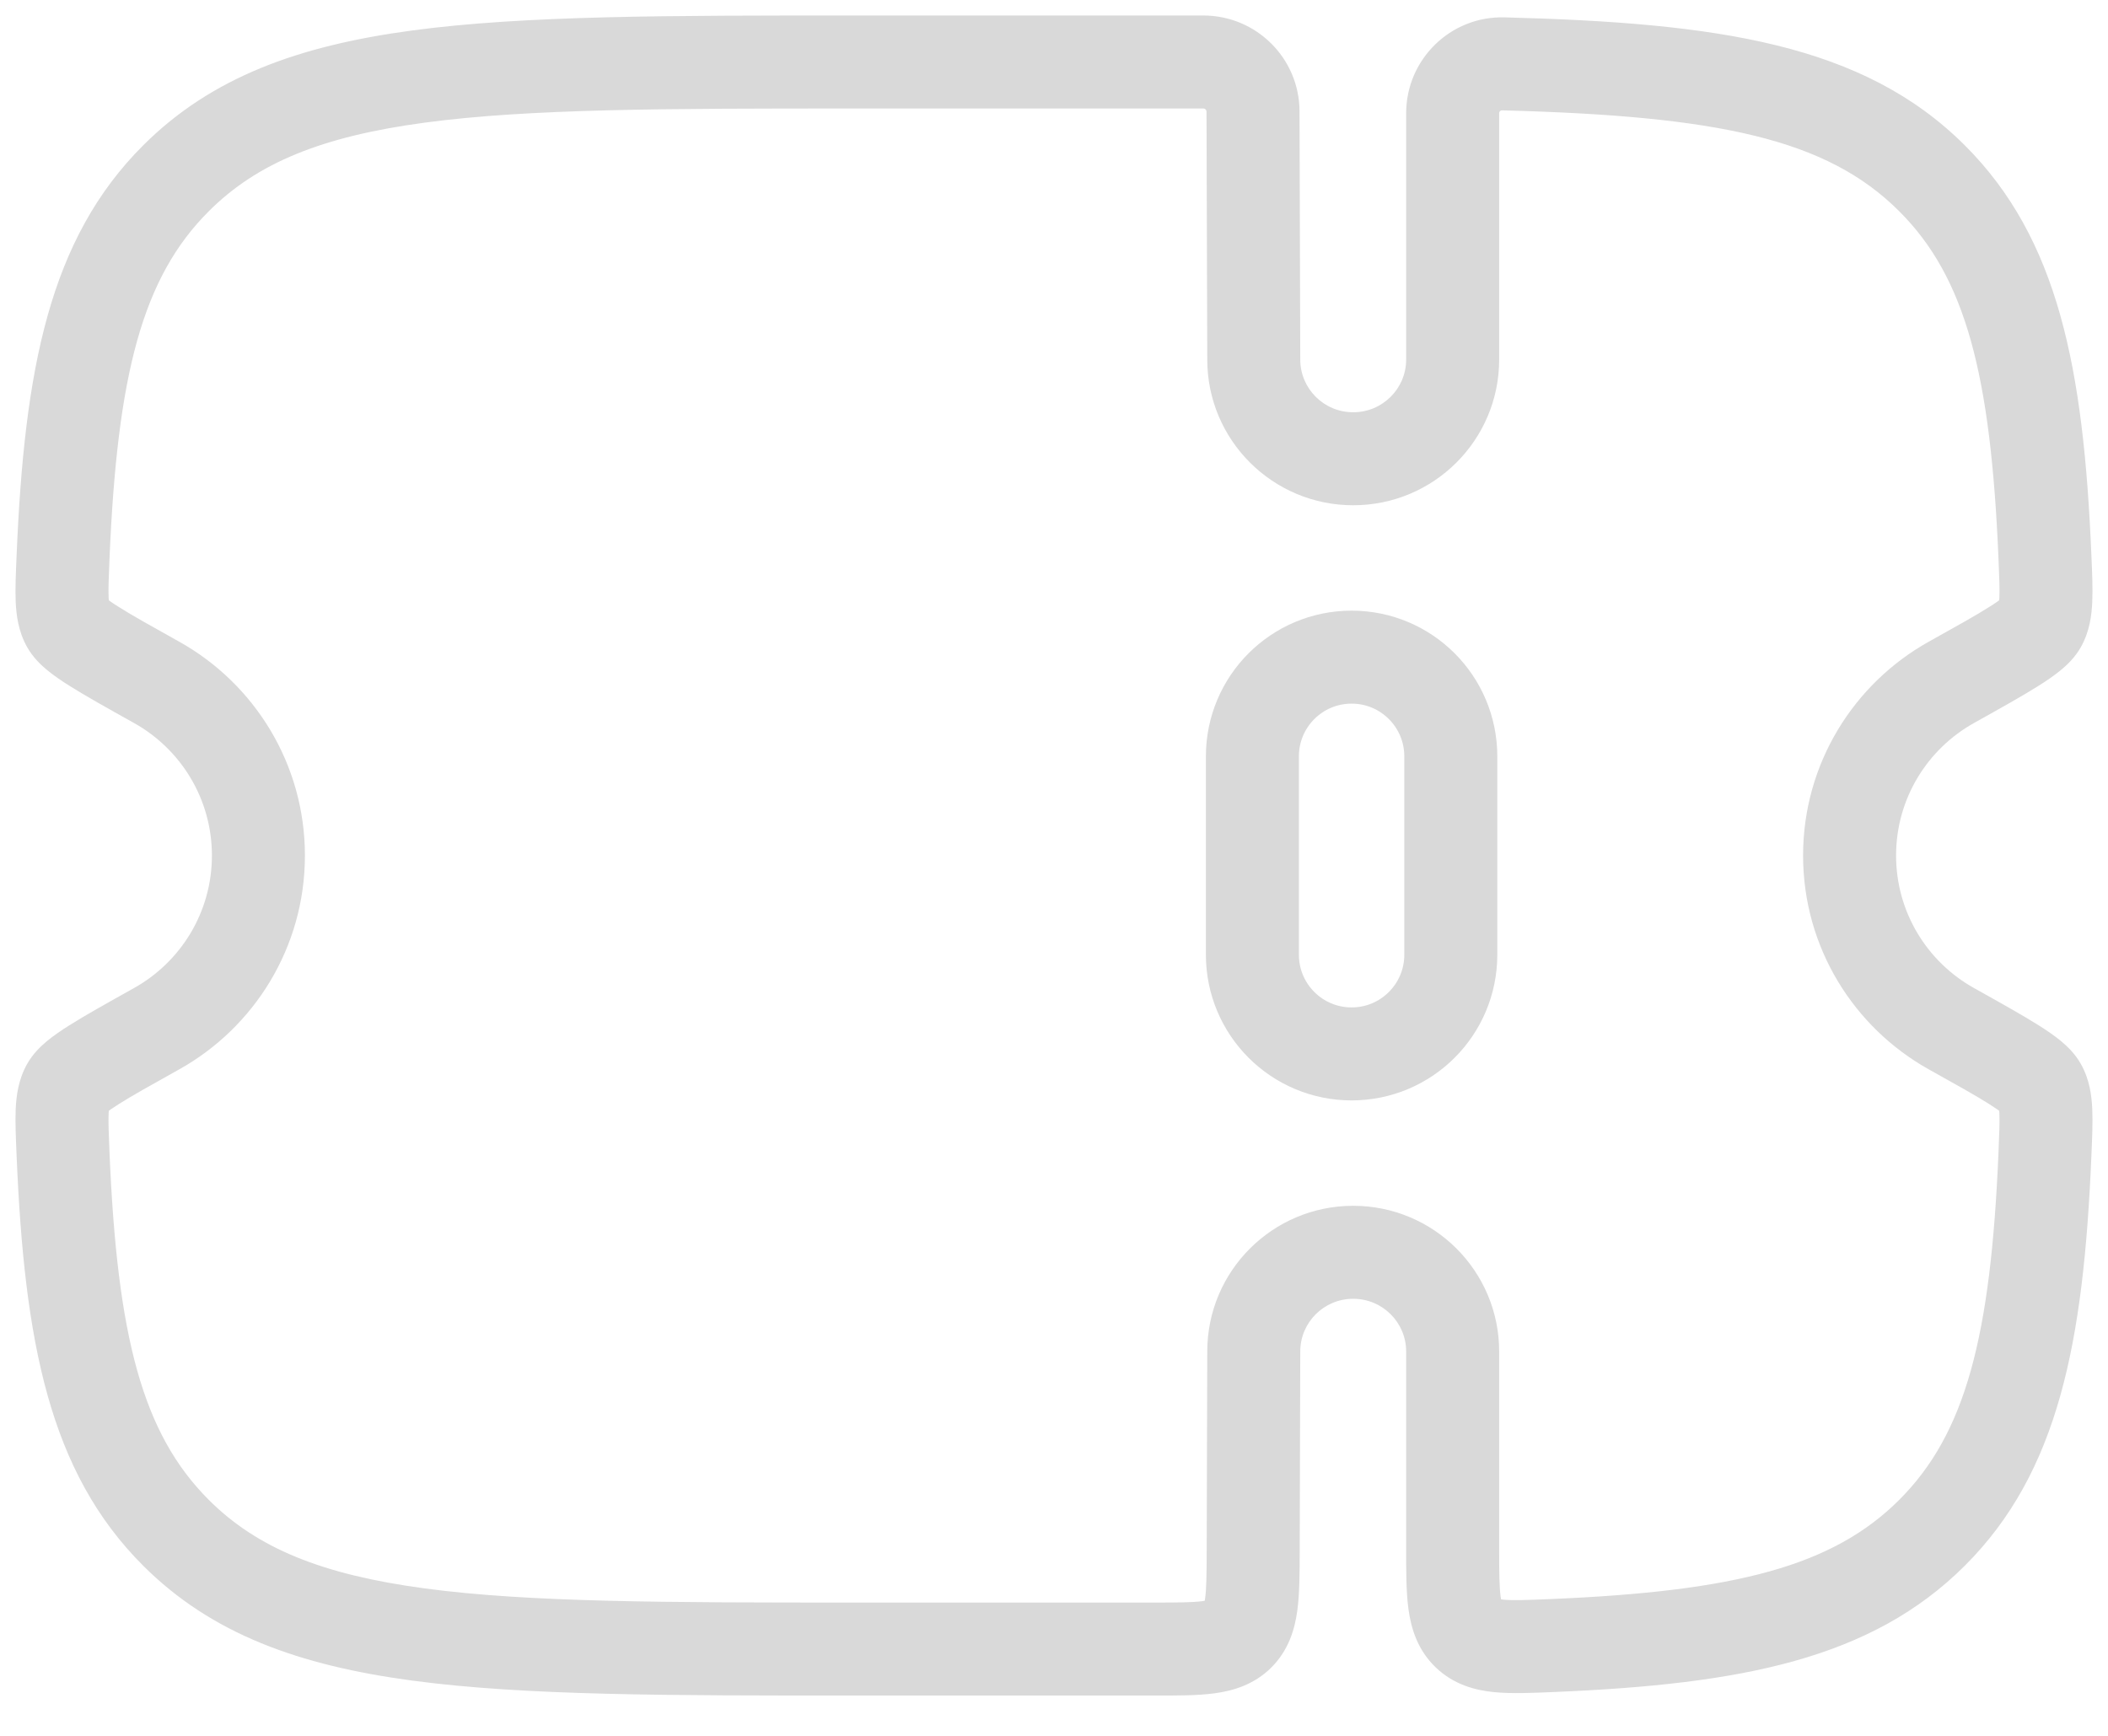 <svg width="34" height="28" viewBox="0 0 34 28" fill="none" xmlns="http://www.w3.org/2000/svg">
<path d="M20.2 12.2C20.2 11.316 20.916 10.6 21.8 10.6C22.684 10.6 23.4 11.316 23.4 12.2V15.4C23.4 16.284 22.684 17 21.8 17C20.916 17 20.2 16.284 20.2 15.4V12.2Z" stroke="#D9D9D9" stroke-width="1.5"/>
<path d="M20.213 25.005L19.463 25.003V25.003L20.213 25.005ZM20.222 21.8L20.972 21.802V21.8H20.222ZM2.839 24.726L2.31 25.256H2.31L2.839 24.726ZM2.839 2.875L2.31 2.344L2.839 2.875ZM2.525 11.006L2.159 11.661H2.159L2.525 11.006ZM1.017 8.983L0.268 8.952L1.017 8.983ZM2.525 16.594L2.159 15.939H2.159L2.525 16.594ZM1.017 18.617L1.766 18.585L1.017 18.617ZM31.475 11.006L31.841 11.661L31.475 11.006ZM32.983 8.983L33.732 8.952V8.952L32.983 8.983ZM31.161 2.875L31.69 2.344L31.69 2.344L31.161 2.875ZM31.475 16.594L31.109 17.249H31.109L31.475 16.594ZM32.983 18.617L33.732 18.648V18.648L32.983 18.617ZM31.161 24.726L31.69 25.256H31.69L31.161 24.726ZM32.91 17.531L33.564 17.165L33.564 17.165L32.91 17.531ZM32.91 10.069L33.564 10.435L33.564 10.435L32.91 10.069ZM1.09 17.531L0.436 17.165H0.436L1.09 17.531ZM1.09 10.069L1.745 9.703L1.745 9.703L1.09 10.069ZM20.222 5.8L20.972 5.8L20.972 5.798L20.222 5.8ZM20.21 1.798L19.46 1.8V1.8L20.21 1.798ZM24.244 1.03L24.264 0.28L24.244 1.03ZM25.054 26.543L25.085 27.292L25.054 26.543ZM19.975 26.366L19.446 25.835L19.446 25.835L19.975 26.366ZM20.963 25.007L20.972 21.802L19.472 21.798L19.463 25.003L20.963 25.007ZM21.826 20.95C22.299 20.95 22.68 21.332 22.68 21.8H24.18C24.18 20.5 23.124 19.45 21.826 19.45V20.95ZM21.826 19.45C20.528 19.45 19.472 20.5 19.472 21.8H20.972C20.972 21.332 21.352 20.95 21.826 20.95V19.45ZM13.792 1.75H19.408V0.25H13.792V1.75ZM18.613 25.85H13.792V27.35H18.613V25.85ZM13.792 25.85C10.746 25.85 8.537 25.848 6.852 25.622C5.187 25.399 4.146 24.97 3.369 24.195L2.31 25.256C3.412 26.356 4.822 26.864 6.652 27.109C8.461 27.352 10.789 27.35 13.792 27.35V25.85ZM13.792 0.25C10.789 0.25 8.461 0.248 6.652 0.491C4.822 0.736 3.412 1.244 2.31 2.344L3.369 3.406C4.146 2.63 5.187 2.201 6.852 1.978C8.537 1.752 10.746 1.75 13.792 1.75V0.25ZM2.159 11.661C2.913 12.081 3.418 12.883 3.418 13.8H4.918C4.918 12.316 4.098 11.025 2.891 10.351L2.159 11.661ZM1.766 9.015C1.891 6.039 2.296 4.476 3.369 3.406L2.31 2.344C0.795 3.855 0.394 5.956 0.268 8.952L1.766 9.015ZM3.418 13.8C3.418 14.717 2.913 15.519 2.159 15.939L2.891 17.249C4.098 16.575 4.918 15.284 4.918 13.8H3.418ZM0.268 18.648C0.394 21.644 0.795 23.745 2.31 25.256L3.369 24.195C2.296 23.124 1.891 21.561 1.766 18.585L0.268 18.648ZM30.582 13.8C30.582 12.883 31.087 12.081 31.841 11.661L31.109 10.351C29.902 11.025 29.082 12.316 29.082 13.8H30.582ZM33.732 8.952C33.606 5.956 33.205 3.855 31.69 2.344L30.631 3.406C31.704 4.476 32.109 6.039 32.234 9.015L33.732 8.952ZM31.841 15.939C31.087 15.519 30.582 14.717 30.582 13.8H29.082C29.082 15.284 29.902 16.575 31.109 17.249L31.841 15.939ZM32.234 18.585C32.109 21.561 31.704 23.124 30.631 24.195L31.69 25.256C33.205 23.745 33.606 21.644 33.732 18.648L32.234 18.585ZM31.109 17.249C31.559 17.5 31.869 17.673 32.082 17.808C32.188 17.875 32.25 17.919 32.285 17.948C32.326 17.982 32.293 17.965 32.255 17.898L33.564 17.165C33.471 16.998 33.342 16.876 33.242 16.793C33.135 16.705 33.011 16.62 32.882 16.539C32.627 16.378 32.274 16.181 31.841 15.939L31.109 17.249ZM33.732 18.648C33.744 18.366 33.756 18.106 33.746 17.893C33.737 17.678 33.705 17.416 33.564 17.165L32.255 17.898C32.226 17.844 32.242 17.828 32.248 17.959C32.254 18.092 32.247 18.276 32.234 18.585L33.732 18.648ZM31.841 11.661C32.274 11.419 32.627 11.222 32.882 11.061C33.011 10.98 33.135 10.895 33.242 10.807C33.342 10.724 33.471 10.602 33.564 10.435L32.255 9.703C32.293 9.635 32.326 9.618 32.285 9.652C32.25 9.681 32.188 9.726 32.082 9.792C31.869 9.927 31.559 10.1 31.109 10.351L31.841 11.661ZM32.234 9.015C32.247 9.324 32.254 9.508 32.248 9.641C32.242 9.772 32.226 9.756 32.255 9.703L33.564 10.435C33.705 10.184 33.737 9.922 33.746 9.707C33.756 9.494 33.744 9.234 33.732 8.952L32.234 9.015ZM2.159 15.939C1.726 16.181 1.373 16.378 1.118 16.539C0.989 16.62 0.865 16.705 0.758 16.793C0.658 16.876 0.529 16.998 0.436 17.165L1.745 17.898C1.707 17.965 1.674 17.982 1.715 17.948C1.75 17.919 1.812 17.875 1.918 17.808C2.131 17.673 2.441 17.5 2.891 17.249L2.159 15.939ZM1.766 18.585C1.753 18.276 1.746 18.092 1.752 17.959C1.758 17.828 1.774 17.844 1.745 17.898L0.436 17.165C0.295 17.416 0.263 17.678 0.253 17.893C0.244 18.106 0.256 18.366 0.268 18.648L1.766 18.585ZM2.891 10.351C2.441 10.1 2.131 9.927 1.918 9.792C1.812 9.726 1.75 9.681 1.715 9.652C1.674 9.618 1.707 9.635 1.745 9.703L0.436 10.435C0.529 10.602 0.658 10.724 0.758 10.807C0.865 10.895 0.989 10.98 1.118 11.061C1.373 11.222 1.726 11.419 2.159 11.661L2.891 10.351ZM0.268 8.952C0.256 9.234 0.244 9.494 0.253 9.707C0.263 9.922 0.295 10.184 0.436 10.435L1.745 9.703C1.774 9.756 1.758 9.772 1.752 9.641C1.746 9.508 1.753 9.324 1.766 9.015L0.268 8.952ZM20.972 5.798L20.96 1.796L19.46 1.8L19.472 5.802L20.972 5.798ZM21.826 6.65C21.352 6.65 20.972 6.268 20.972 5.8H19.472C19.472 7.1 20.528 8.15 21.826 8.15V6.65ZM22.68 5.8C22.68 6.268 22.299 6.65 21.826 6.65V8.15C23.124 8.15 24.18 7.1 24.18 5.8H22.68ZM22.68 1.826V5.8H24.18V1.826H22.68ZM24.225 1.78C27.714 1.87 29.462 2.239 30.631 3.406L31.69 2.344C30.051 0.708 27.711 0.369 24.264 0.28L24.225 1.78ZM24.18 1.826C24.18 1.798 24.202 1.779 24.225 1.78L24.264 0.28C23.392 0.258 22.68 0.961 22.68 1.826H24.18ZM19.408 1.75C19.439 1.75 19.46 1.774 19.46 1.8L20.96 1.796C20.958 0.939 20.262 0.25 19.408 0.25V1.75ZM25.085 27.292C28.079 27.166 30.179 26.764 31.69 25.256L30.631 24.195C29.56 25.263 27.995 25.668 25.022 25.793L25.085 27.292ZM22.68 21.8V24.962H24.18V21.8H22.68ZM19.463 25.003C19.462 25.4 19.459 25.622 19.438 25.778C19.419 25.912 19.4 25.881 19.446 25.835L20.505 26.898C20.784 26.619 20.883 26.282 20.924 25.982C20.962 25.703 20.962 25.362 20.963 25.007L19.463 25.003ZM18.613 27.35C18.968 27.35 19.309 27.352 19.588 27.314C19.888 27.274 20.225 27.176 20.505 26.898L19.446 25.835C19.491 25.79 19.523 25.809 19.388 25.828C19.233 25.848 19.01 25.85 18.613 25.85V27.35ZM25.022 25.793C24.623 25.81 24.402 25.818 24.248 25.803C24.119 25.79 24.151 25.771 24.195 25.813L23.157 26.896C23.448 27.174 23.791 27.265 24.101 27.295C24.386 27.323 24.731 27.307 25.085 27.292L25.022 25.793ZM22.68 24.962C22.68 25.326 22.678 25.676 22.718 25.962C22.761 26.271 22.864 26.615 23.157 26.896L24.195 25.813C24.242 25.857 24.222 25.891 24.204 25.756C24.182 25.597 24.18 25.369 24.18 24.962H22.68Z" fill="#D9D9D9"/>
</svg>
